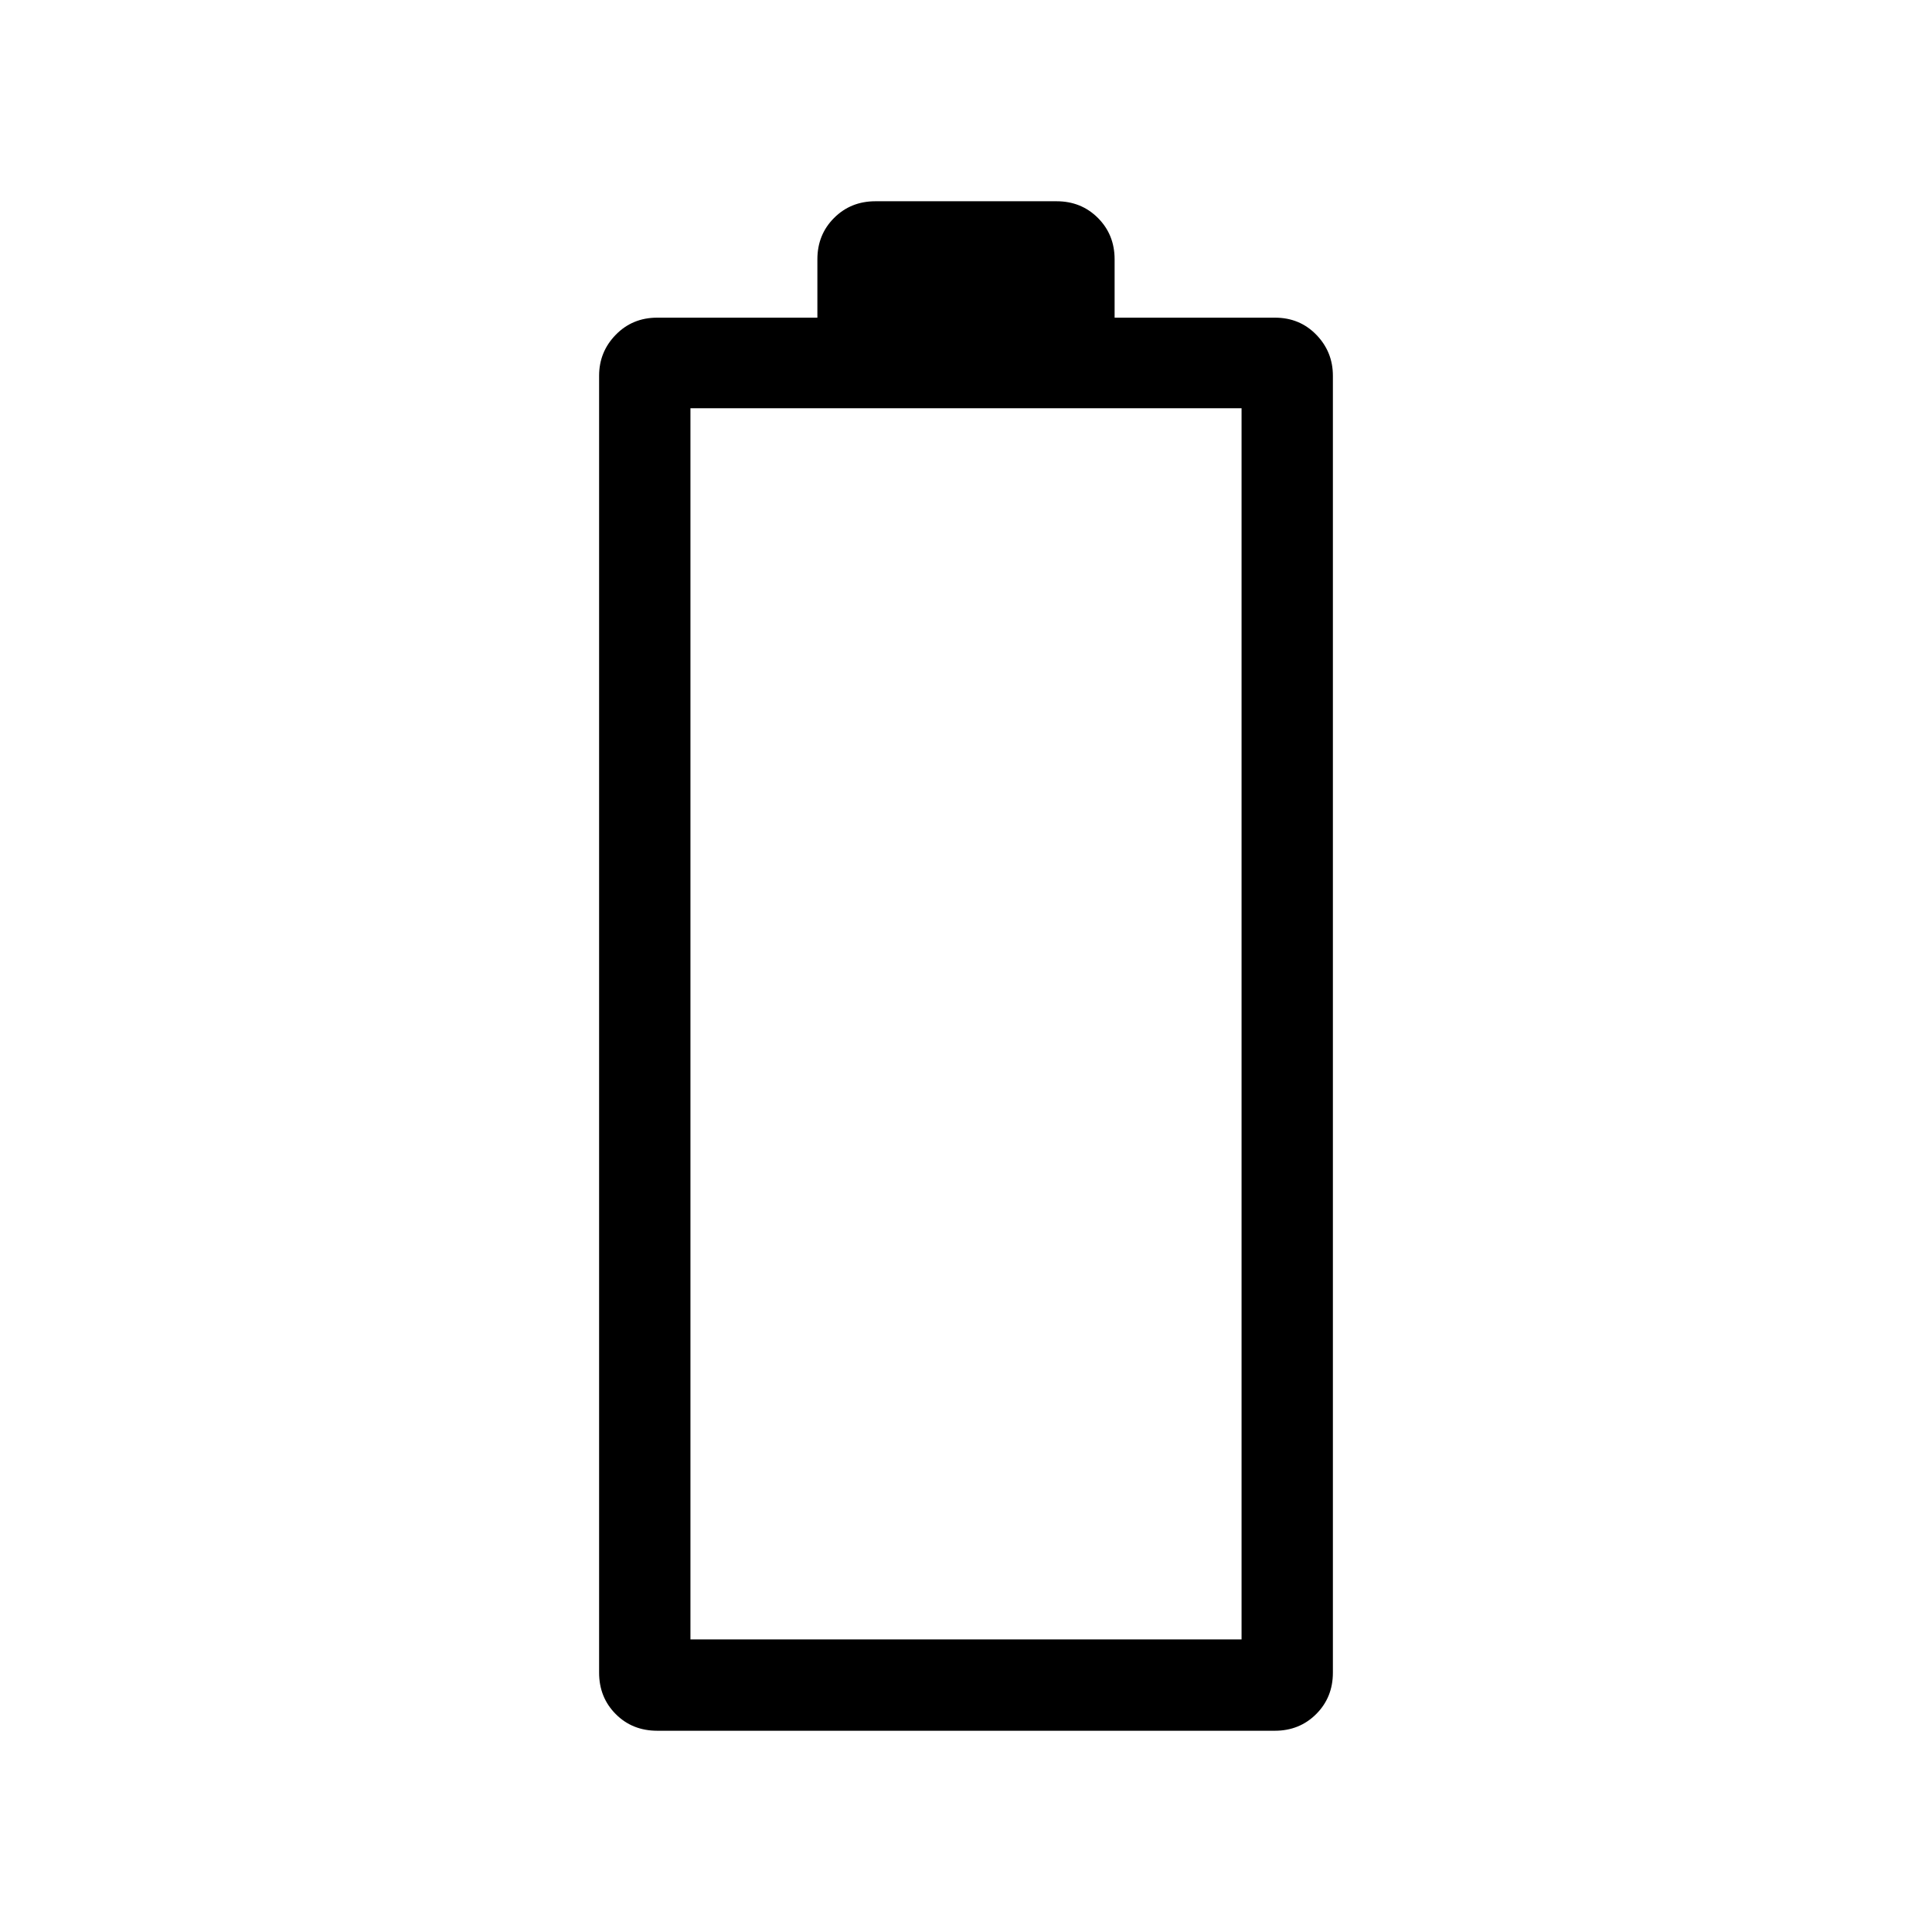 <svg xmlns="http://www.w3.org/2000/svg" width="48" height="48" viewBox="0 -960 960 960"><path d="M326.604-100.001q-12.42 0-20.665-8.294-8.245-8.293-8.245-20.553v-644.459q0-11.884 8.293-20.365 8.293-8.481 20.553-8.481h79.614v-28.999q0-12.26 8.294-20.553 8.293-8.294 20.552-8.294h90q12.259 0 20.552 8.294 8.294 8.293 8.294 20.553v28.999h79.694q12.276 0 20.521 8.481 8.245 8.481 8.245 20.365v644.459q0 12.26-8.293 20.553-8.293 8.294-20.553 8.294H326.604Zm16.473-45.384h273.846v-611.769H343.077v611.769Z"/></svg>